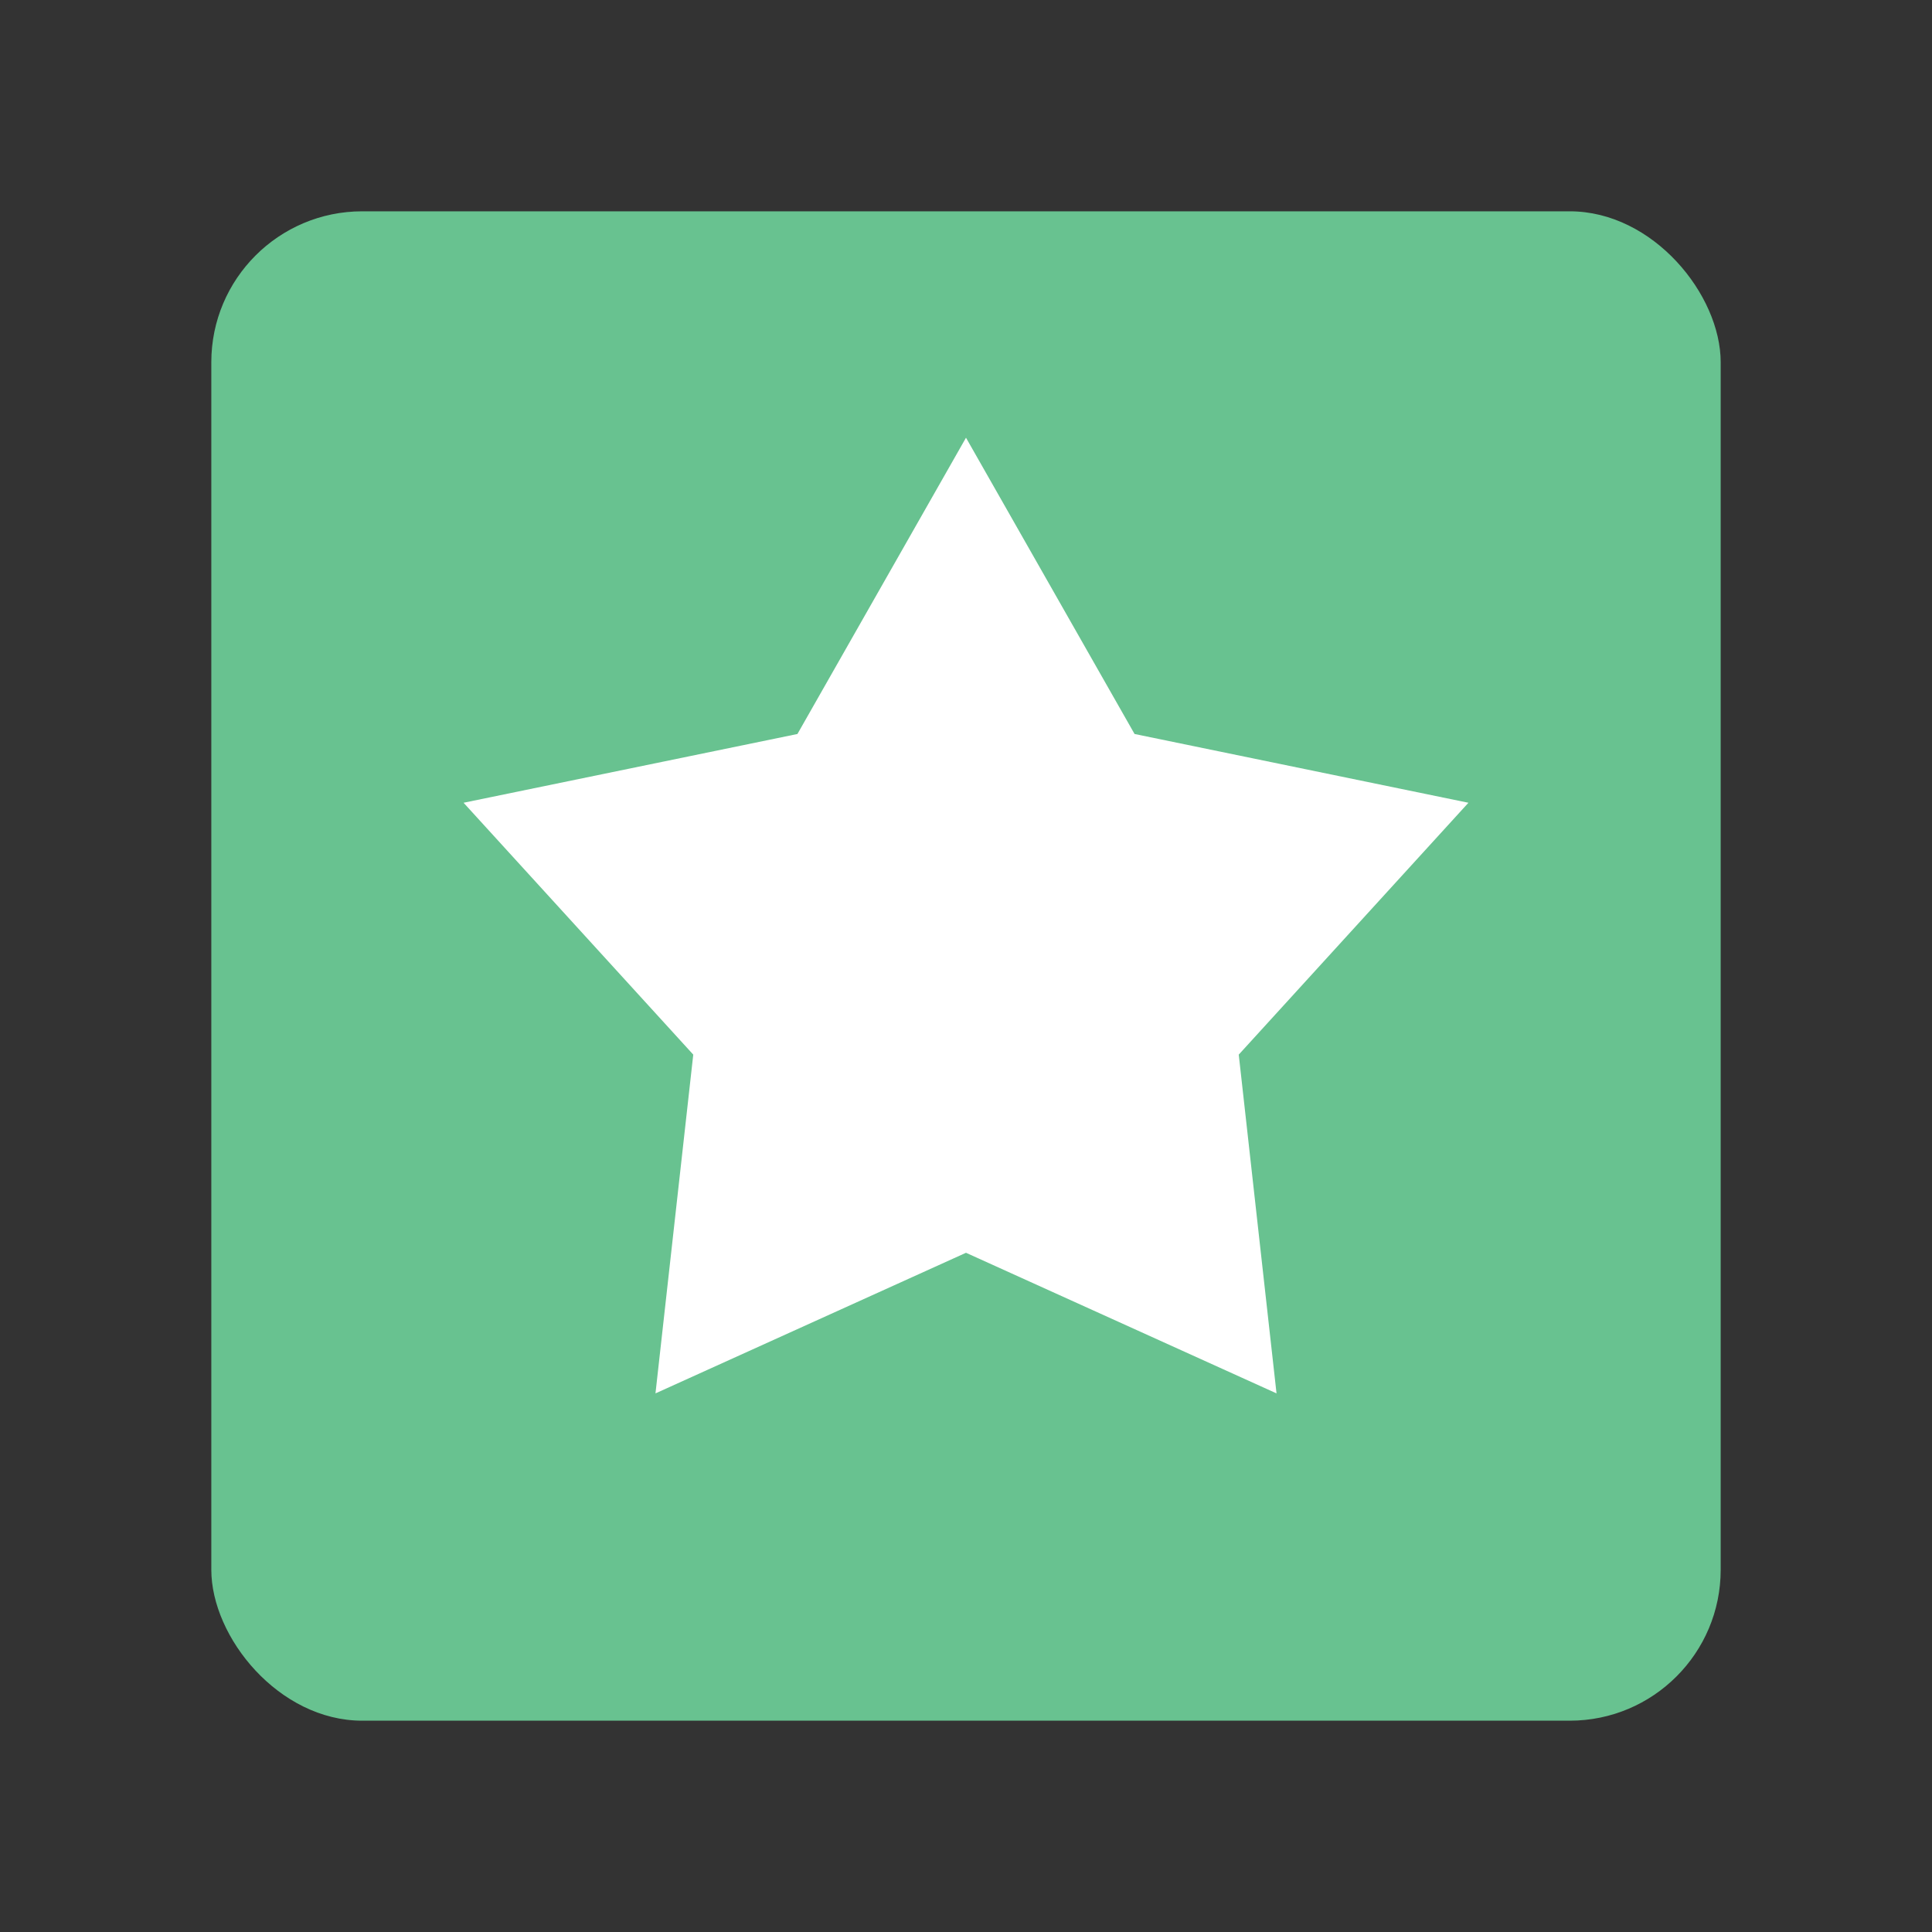 <svg
    xmlns="http://www.w3.org/2000/svg"
    xmlns:xlink="http://www.w3.org/1999/xlink"
    viewBox="0 0 128 128"
>
    <rect x="0" y="0" width="128" height="128" fill="#333333" stroke="none"/>
    <defs>
        <path
            id="sparkle"
            fill="white"
            d="M64,103.5c2.3,0,4.2-2.6,4.2-5.8c0-3.1-3.9-10.2-4.1-10.5L64,87l-0.1,0.2c-0.2,0.3-4.1,7.4-4.1,10.5C59.8,100.9,61.7,103.5,64,103.5z"
        />
    </defs>
    <rect id="square" x="14" y="14" width="100" height="100" rx="10" fill="#68c290" />
    <polygon
        id="star"
        transform="rotate(18, 64, 64)"
        fill="white"
        points="83,64 92.316,84.572 69.871,82.07 53.184,97.287 48.629,75.168 29,64 48.629,52.832 53.184,30.713 69.871,45.93 92.316,43.428 83,64"
    />
    <!--
    <use id="sparkle_bm" xlink:href="#sparkle" />
    <use id="sparkle_bl" xlink:href="#sparkle" transform="rotate(72, 64, 64)" />
    <use id="sparkle_tl" xlink:href="#sparkle" transform="rotate(144, 64, 64)" />
    <use id="sparkle_br" xlink:href="#sparkle" transform="rotate(-72, 64, 64)" />
    <use id="sparkle_tr" xlink:href="#sparkle" transform="rotate(-144, 64, 64)" />
    -->
</svg>
